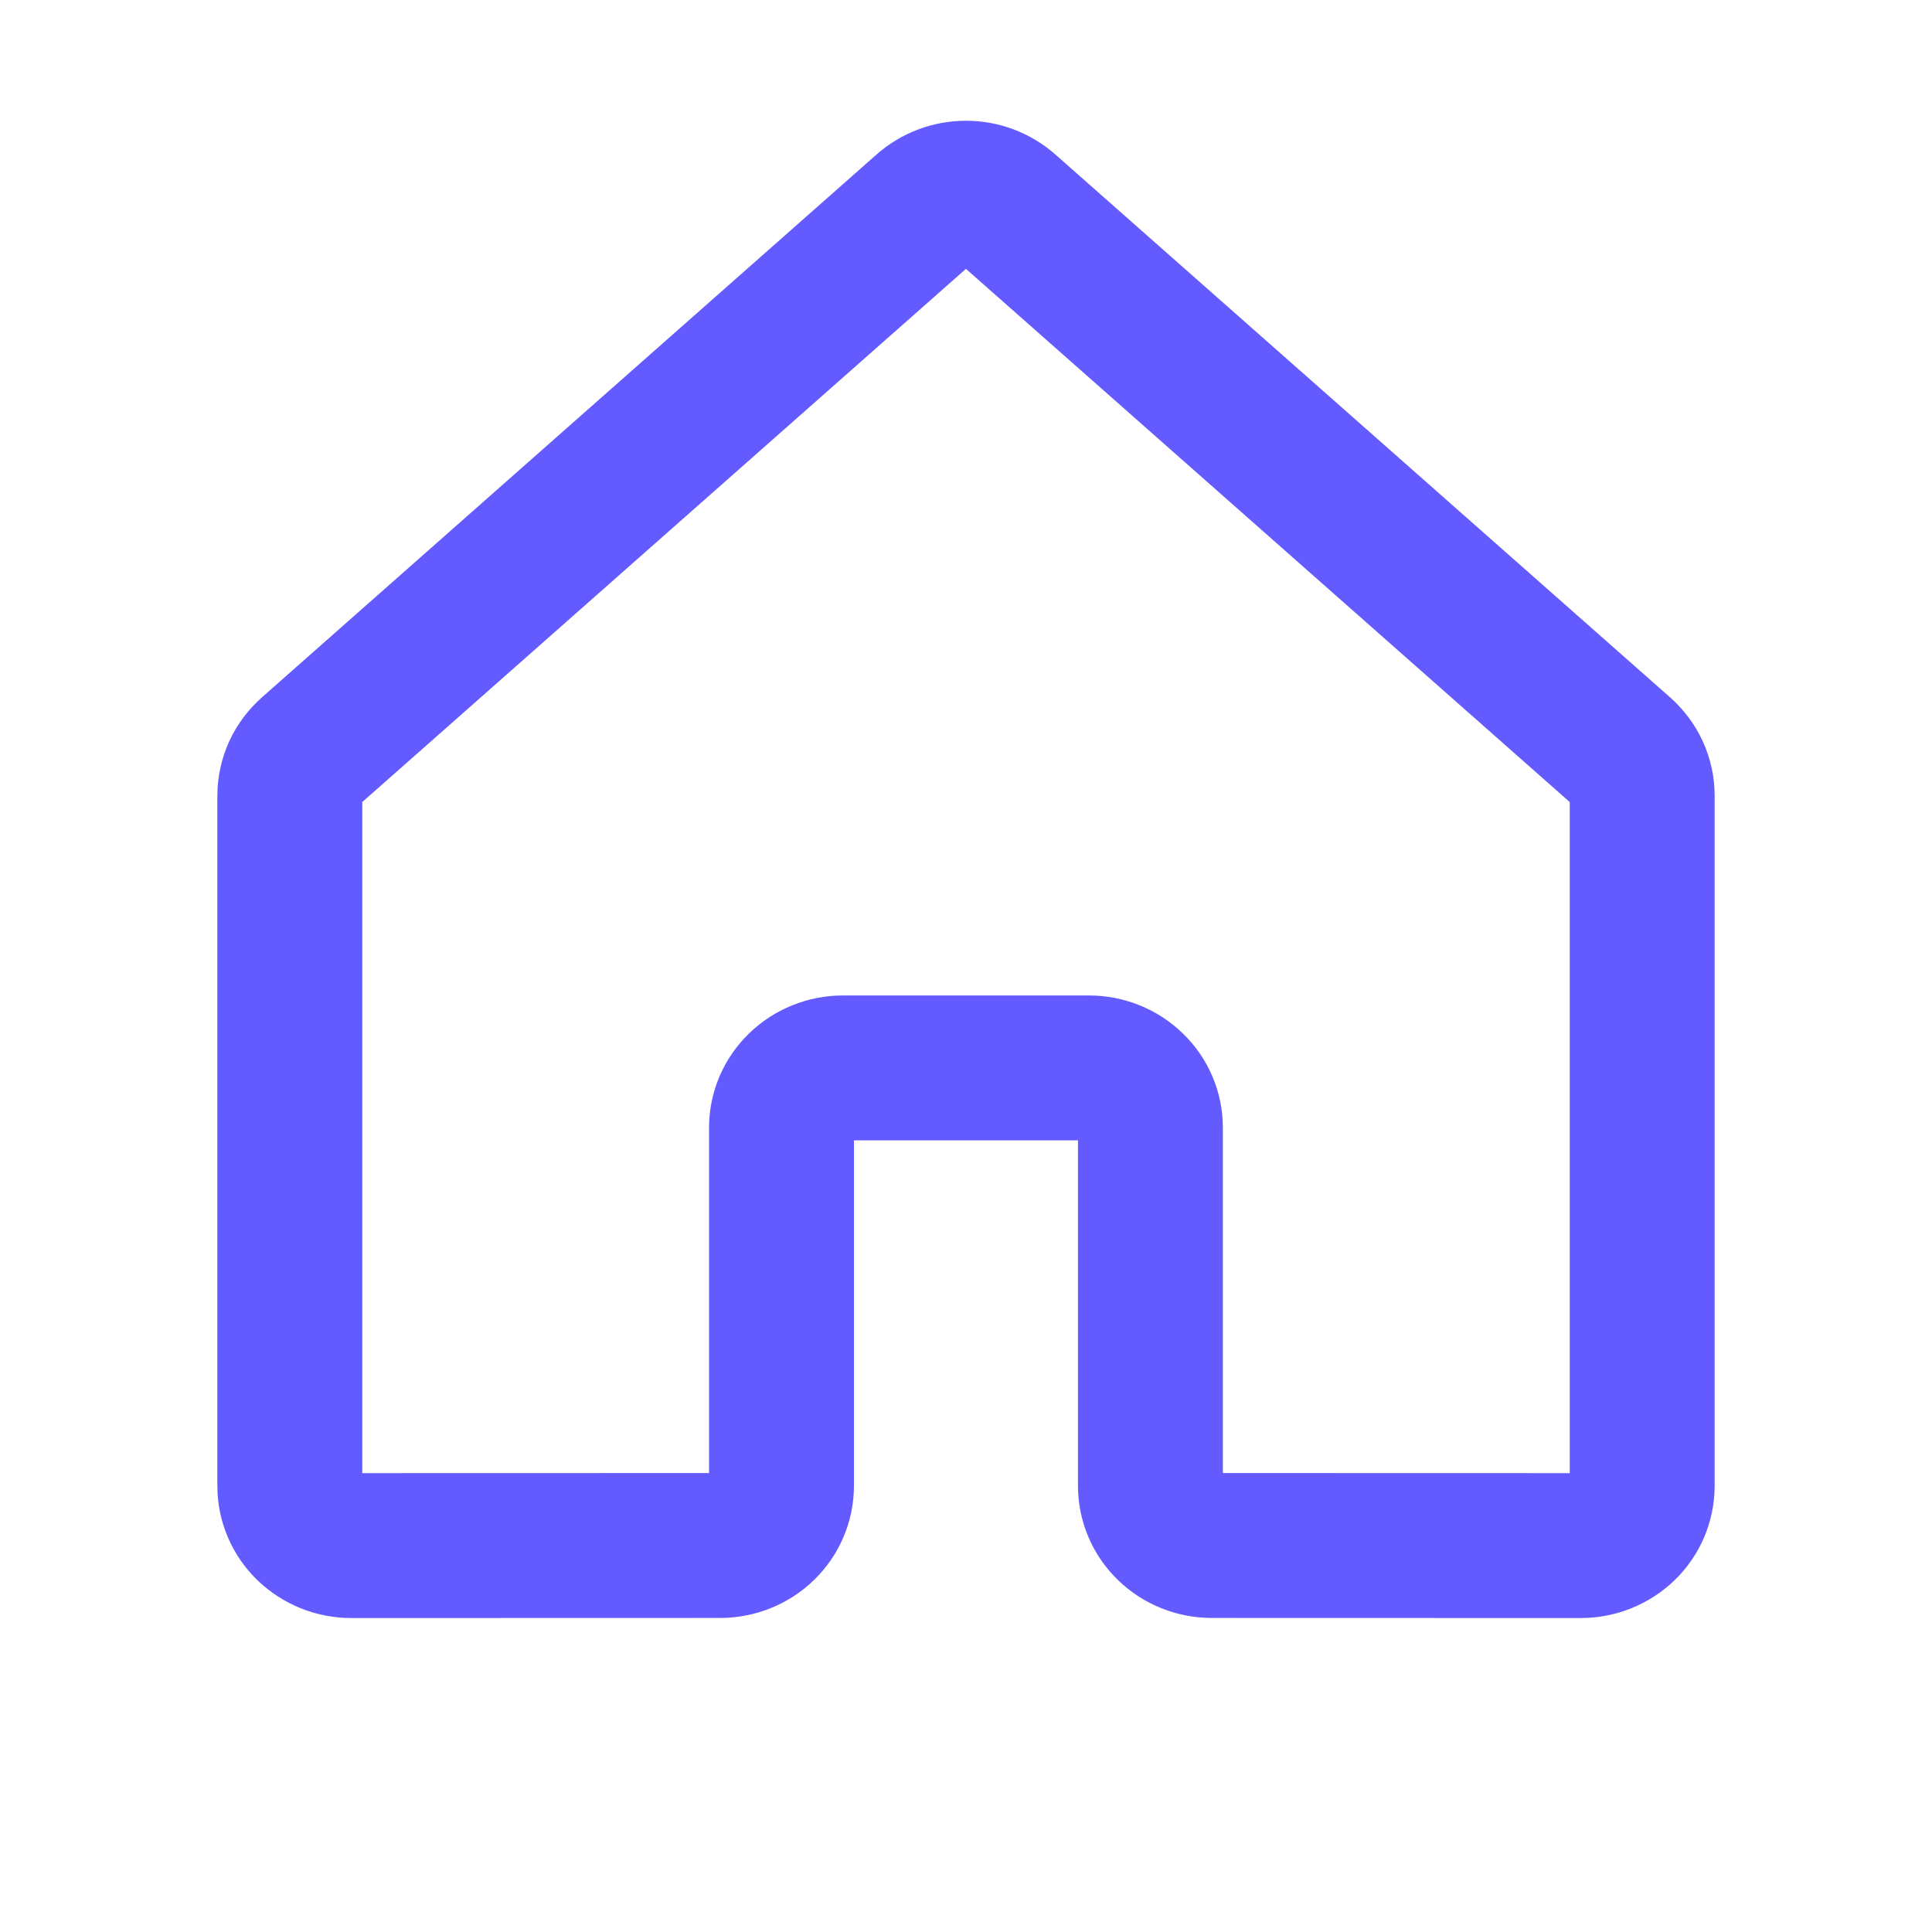 <svg preserveAspectRatio="none" width="100%" height="100%" overflow="visible" style="display: block;" viewBox="0 0 20 20" fill="none" xmlns="http://www.w3.org/2000/svg">
<g id="Frame" clip-path="url(#clip0_25_308)">
<g id="Vector">
</g>
<path id="Vector_2" d="M11.909 15.381V11.673C11.909 11.509 11.842 11.351 11.722 11.236C11.603 11.12 11.441 11.055 11.272 11.055H8.727C8.558 11.055 8.396 11.12 8.277 11.236C8.157 11.351 8.09 11.509 8.09 11.673V15.381C8.09 15.545 8.023 15.703 7.904 15.818C7.785 15.934 7.623 15.999 7.454 15.999L3.636 16C3.553 16 3.47 15.984 3.393 15.953C3.316 15.922 3.246 15.876 3.186 15.819C3.127 15.762 3.08 15.693 3.048 15.618C3.016 15.543 3 15.463 3 15.382V8.238C3 8.152 3.019 8.067 3.054 7.988C3.09 7.909 3.143 7.839 3.208 7.781L9.571 2.161C9.689 2.057 9.841 2 10 2C10.158 2 10.31 2.057 10.428 2.161L16.792 7.781C16.857 7.839 16.91 7.909 16.946 7.988C16.982 8.067 17 8.152 17 8.238V15.382C17 15.463 16.983 15.543 16.952 15.618C16.92 15.693 16.873 15.762 16.814 15.819C16.755 15.876 16.684 15.922 16.607 15.953C16.53 15.984 16.447 16 16.364 16L12.545 15.999C12.376 15.999 12.214 15.934 12.095 15.818C11.976 15.703 11.909 15.545 11.909 15.381V15.381Z" stroke="#635BFF" stroke-width="1.5" stroke-linecap="round" stroke-linejoin="round"/>
</g>
<defs>
<clipPath id="clip0_25_308">
<rect width="20" height="20" fill="white"/>
</clipPath>
</defs>
</svg>
